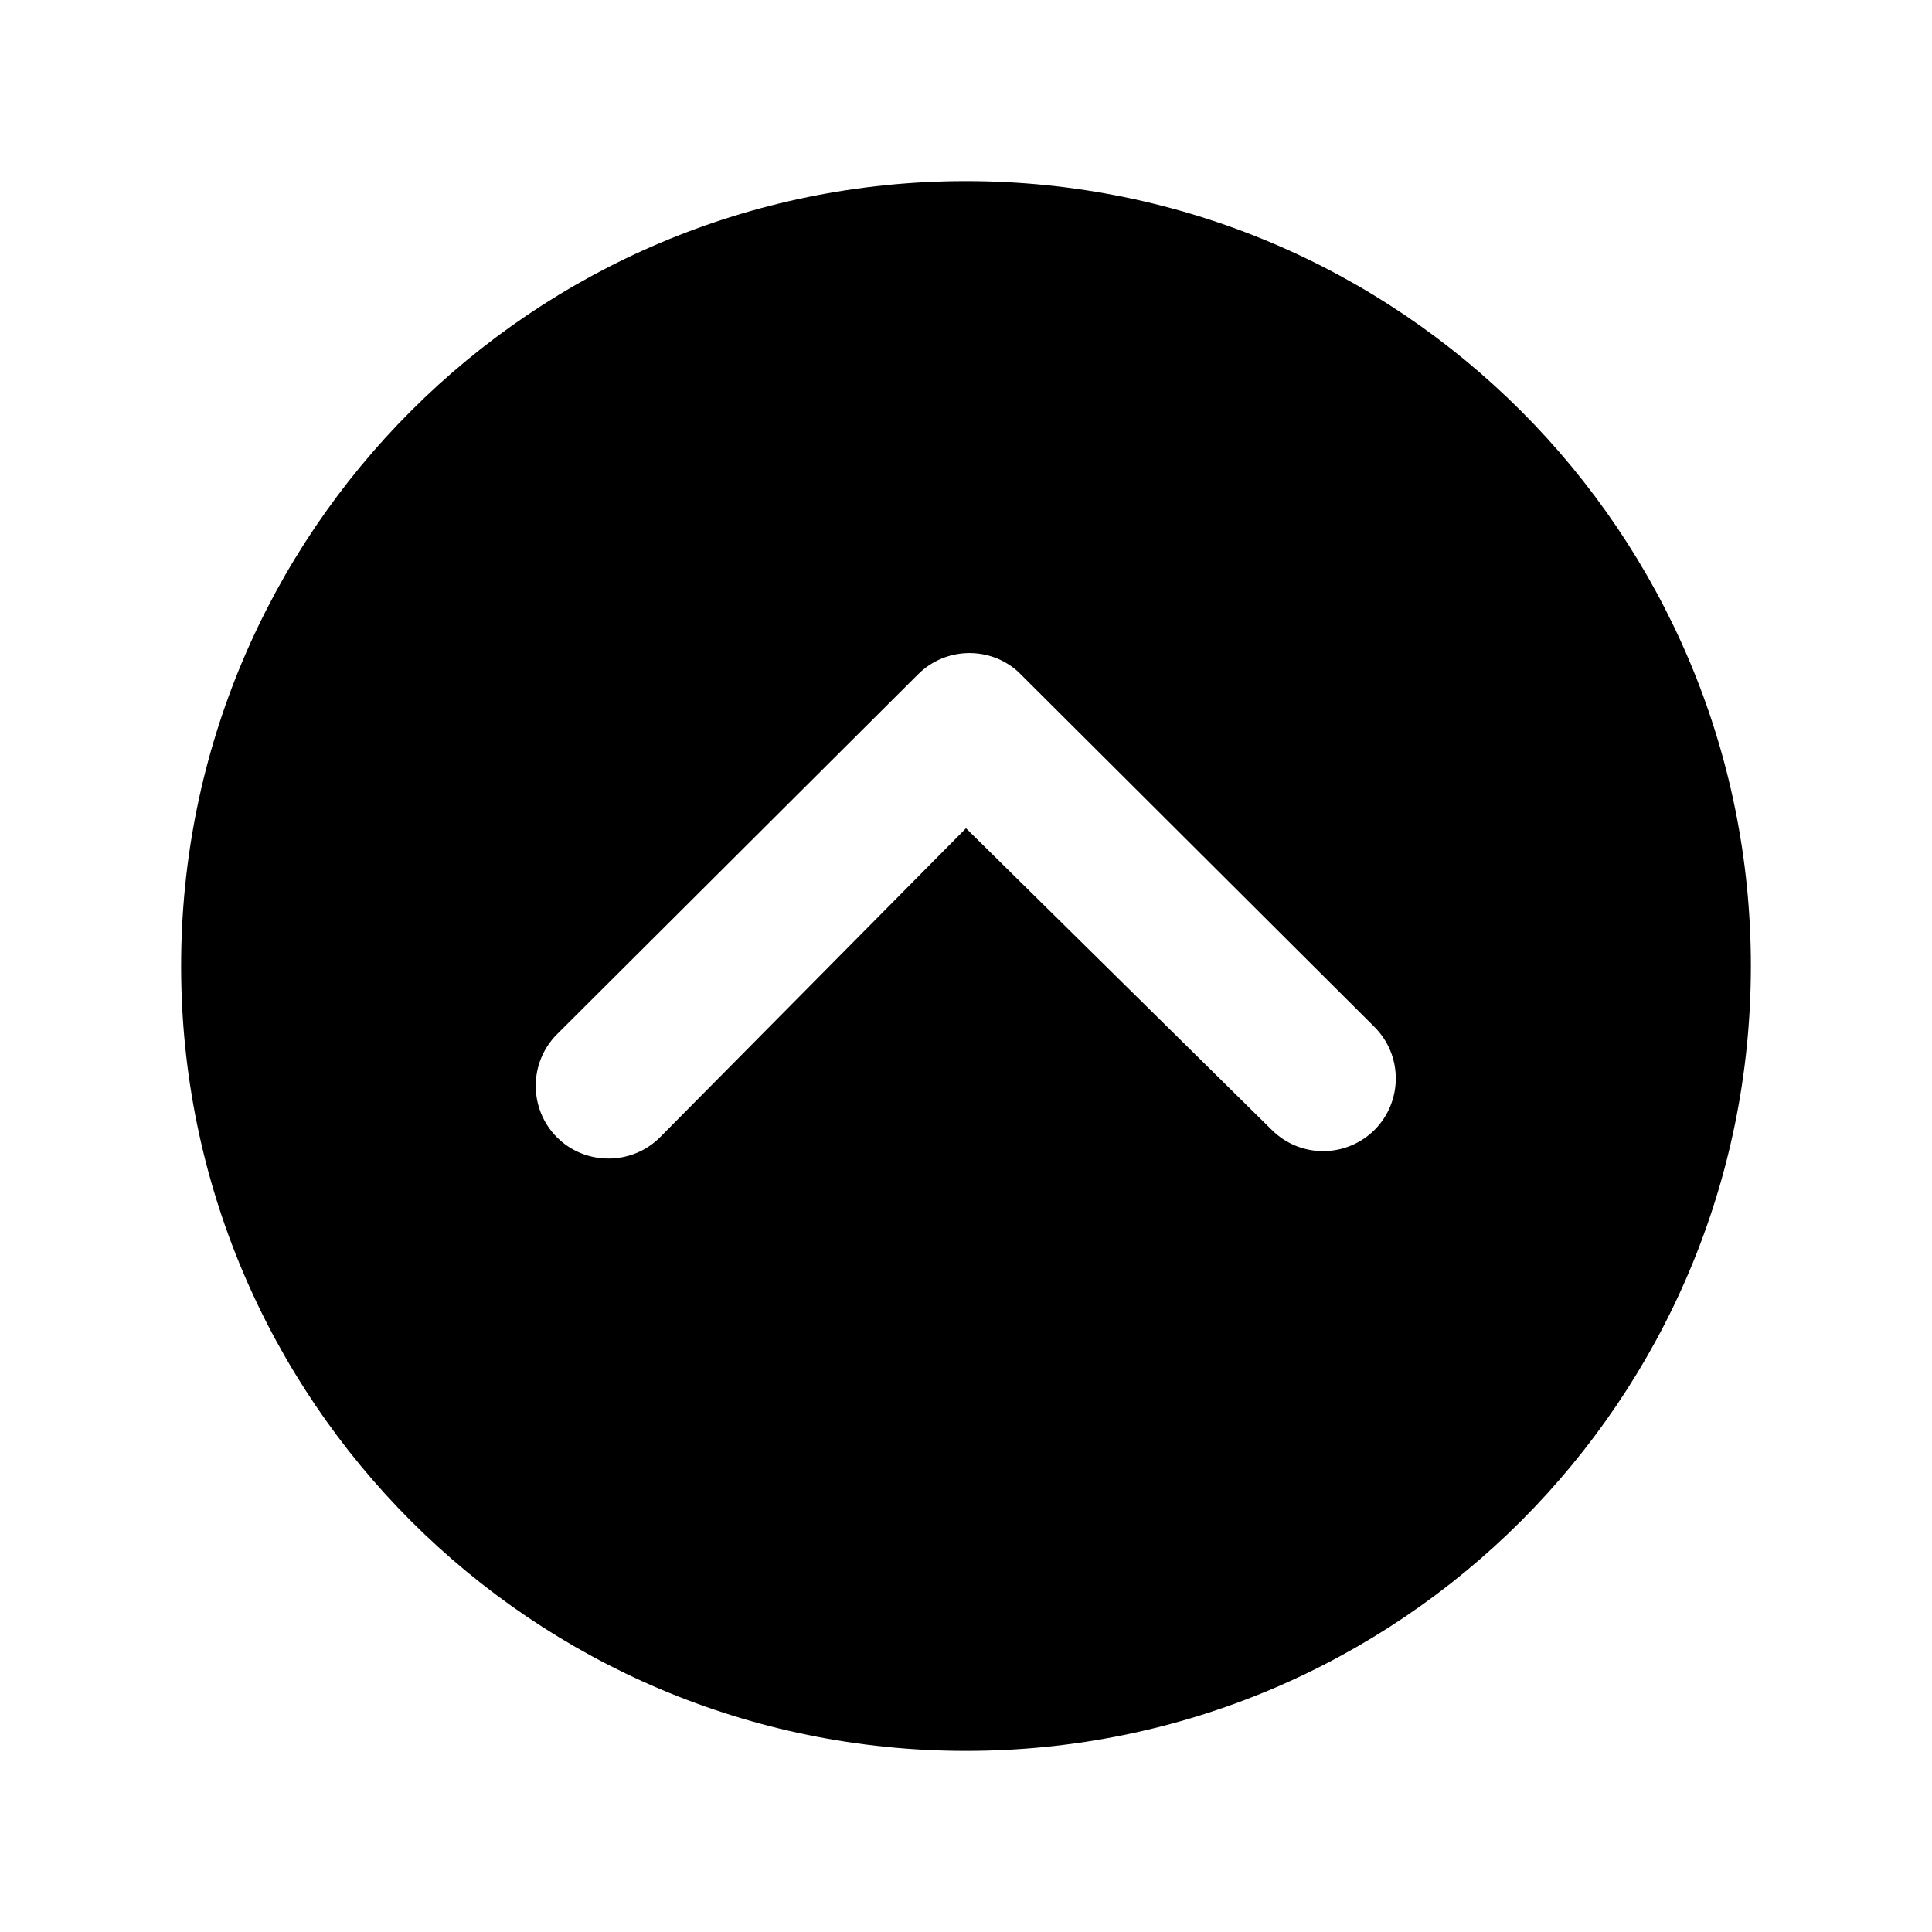<svg xmlns="http://www.w3.org/2000/svg" viewBox="0 0 512 512" class="icon icon-ios-arrow-dropup-circle"><path d="M256 464c114.9 0 208-93.1 208-208S370.9 48 256 48 48 141.1 48 256s93.1 208 208 208zm0-244.5l-81.1 81.9c-7.5 7.5-19.8 7.5-27.3 0s-7.5-19.8 0-27.3l95.7-95.4c7.3-7.3 19.1-7.5 26.6-.6l94.3 94c3.8 3.8 5.7 8.7 5.7 13.7 0 4.9-1.9 9.9-5.6 13.6-7.5 7.5-19.7 7.6-27.3 0l-81-79.9z"/></svg>